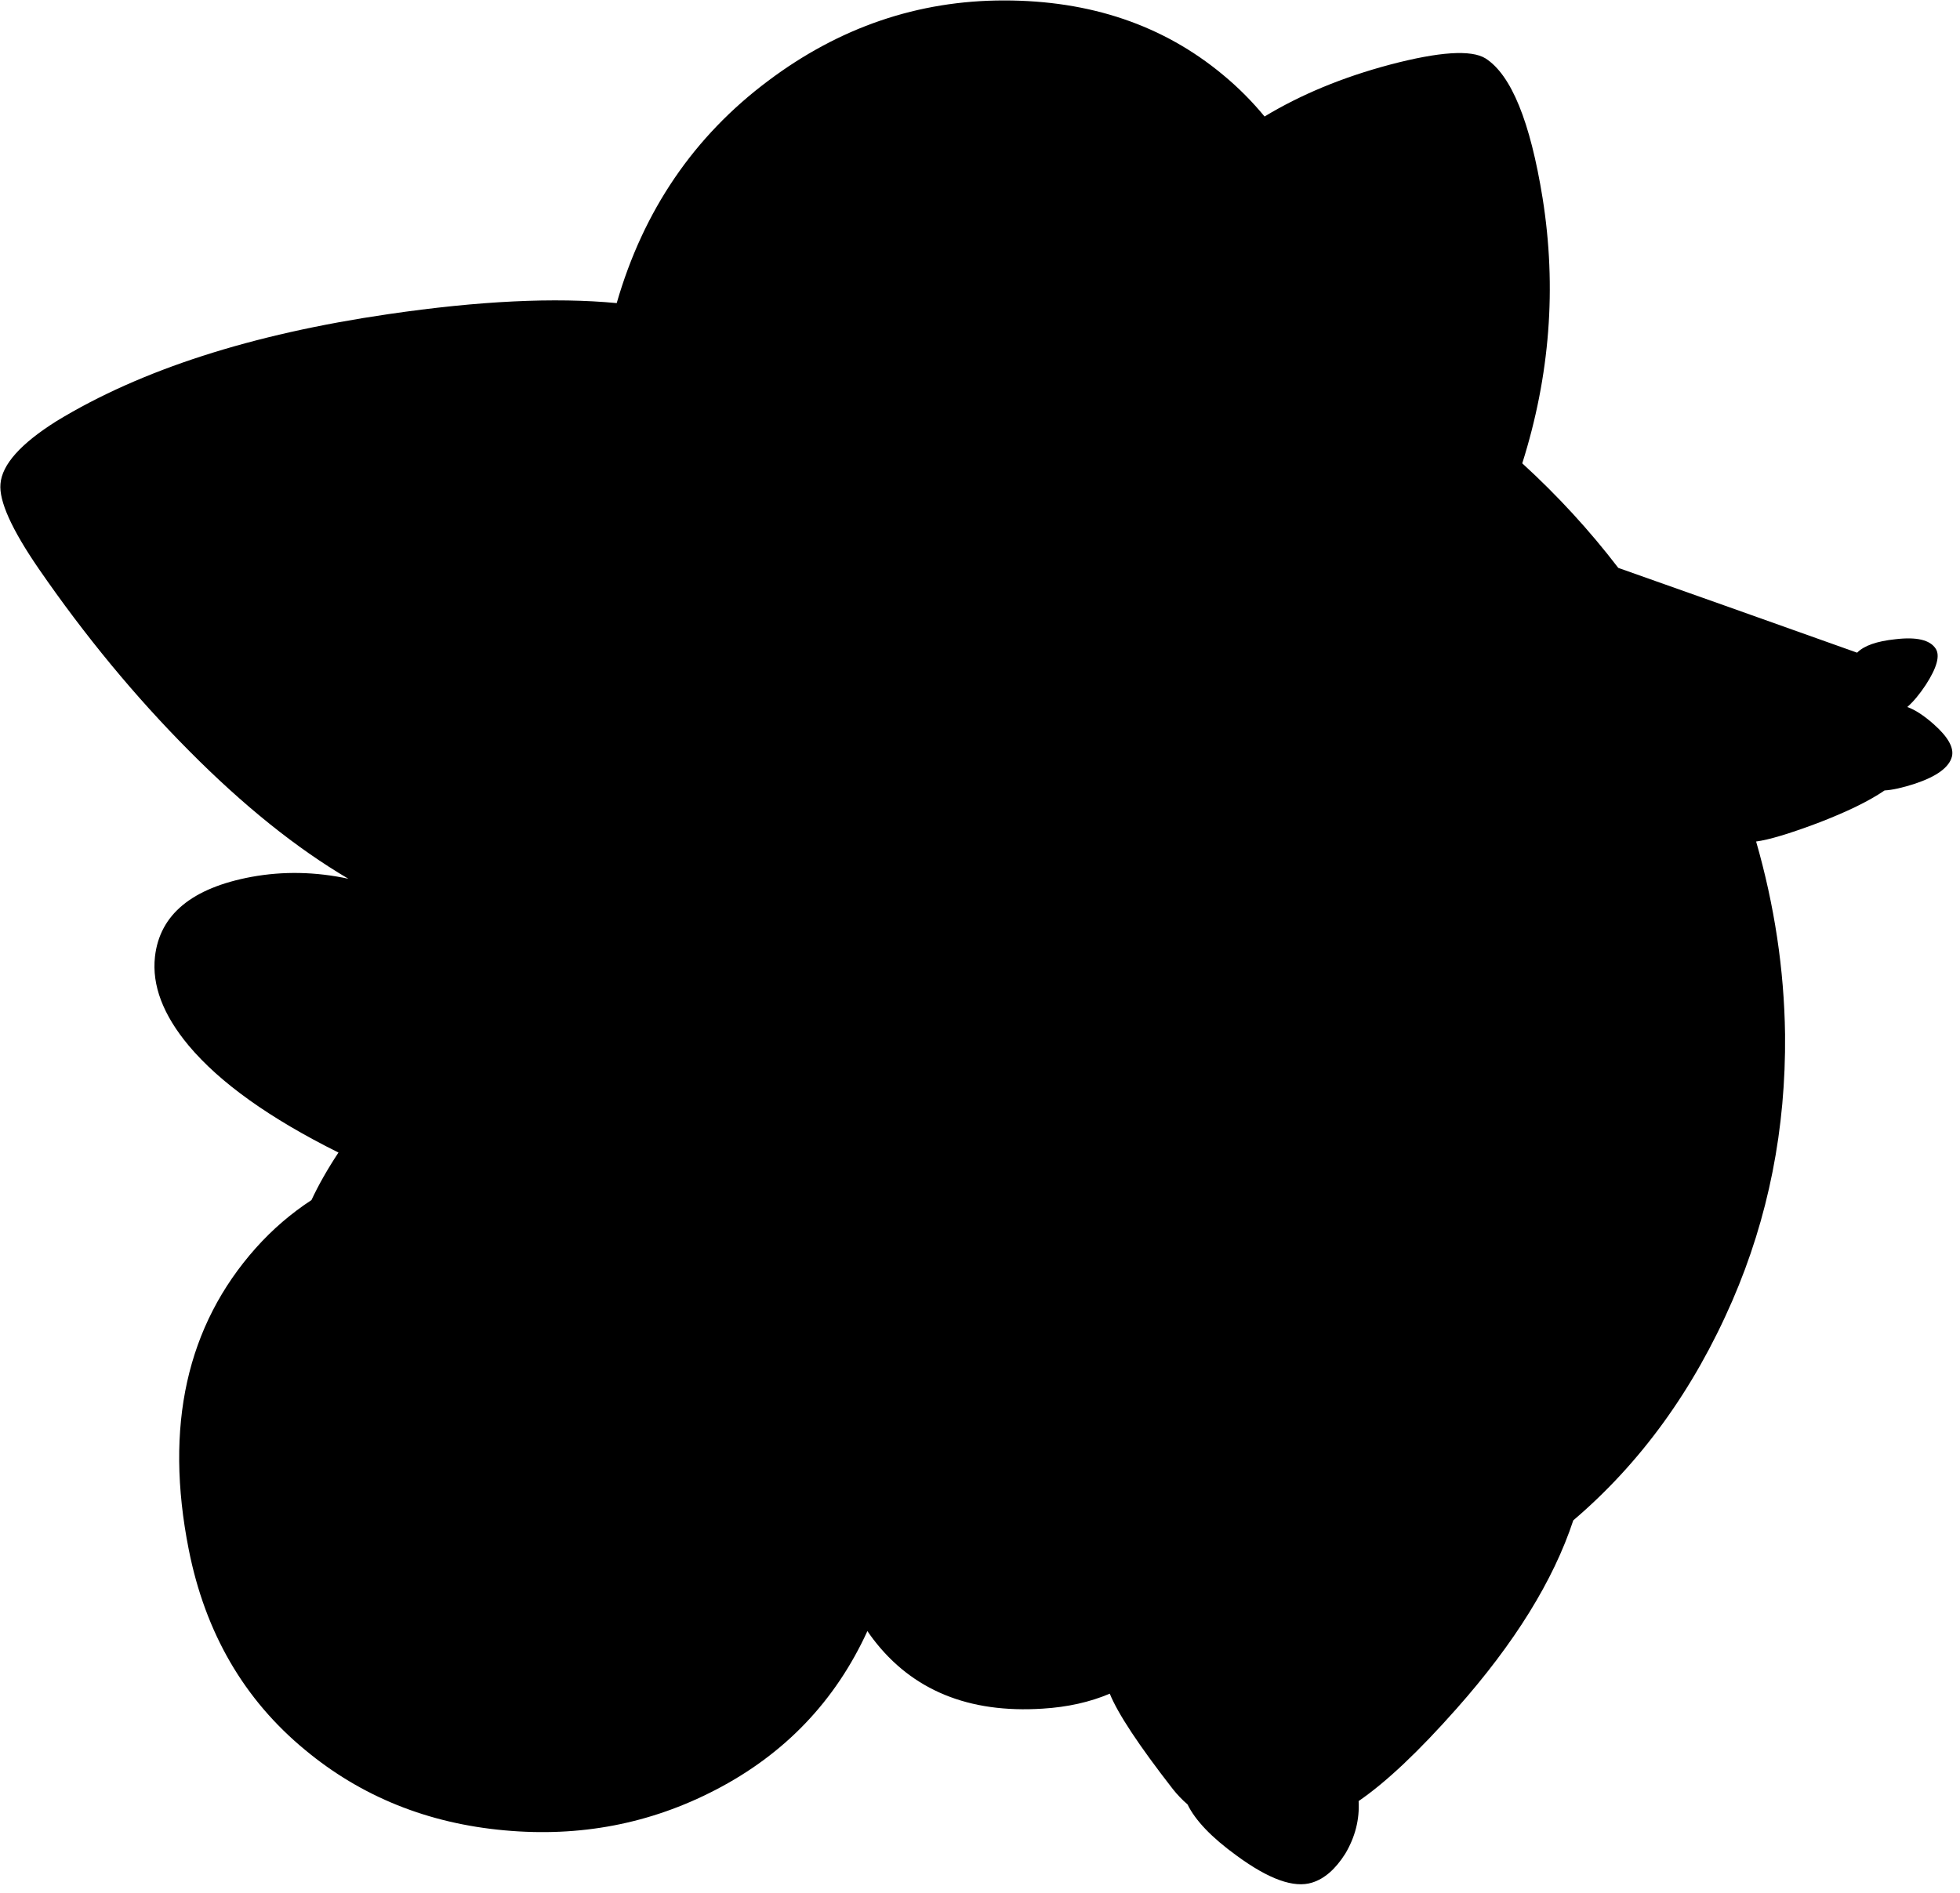 <?xml version="1.0" encoding="utf-8"?>
<!-- Generator: Adobe Illustrator 16.0.0, SVG Export Plug-In . SVG Version: 6.00 Build 0)  -->
<!DOCTYPE svg PUBLIC "-//W3C//DTD SVG 1.1//EN" "http://www.w3.org/Graphics/SVG/1.1/DTD/svg11.dtd">
<svg version="1.1" id="图层_1" xmlns="http://www.w3.org/2000/svg" xmlns:xlink="http://www.w3.org/1999/xlink" x="0px" y="0px"
	 width="206px" height="199px" viewBox="0 0 206 199" enable-background="new 0 0 206 199" xml:space="preserve">
<path d="M203.252,76.143c-1.06-0.937-1.989-1.541-2.793-1.82c0.632-0.552,1.279-1.322,1.943-2.328
	c1.166-1.798,1.516-3.064,1.049-3.797c-0.6-0.933-2.016-1.266-4.246-1c-1.951,0.204-3.29,0.675-4.02,1.413L181.668,63.8
	l-11.584-4.103c-3.022-3.95-6.392-7.609-10.091-10.992c2.908-9.196,3.633-18.487,2.138-27.873
	c-1.299-8.061-3.297-12.957-5.994-14.689c-1.5-0.933-4.848-0.716-10.041,0.65c-4.981,1.324-9.372,3.146-13.188,5.454
	c-1.278-1.55-2.729-3.026-4.401-4.406c-6.261-5.196-13.922-7.794-22.982-7.794c-9.027,0-17.288,2.815-24.782,8.444
	c-7.817,5.847-13.121,13.642-15.926,23.372c-6.481-0.619-14.475-0.235-23.996,1.16c-14.39,2.099-26.014,5.846-34.874,11.242
	C2.181,46.63,0.217,48.828,0.05,50.86c-0.167,1.799,1.165,4.764,3.997,8.894c4.863,7.061,10.142,13.457,15.838,19.185
	c5.706,5.755,11.282,10.231,16.729,13.437c-3.452-0.74-6.846-0.807-10.184-0.197c-6.262,1.166-9.643,3.964-10.143,8.394
	c-0.333,2.997,0.849,6.112,3.547,9.344c3.265,3.896,8.511,7.644,15.739,11.241c-1.168,1.771-2.109,3.434-2.837,4.996
	c-2.141,1.4-4.097,3.077-5.856,5.048c-7.261,8.161-9.609,18.721-7.045,31.678c1.732,8.761,5.812,15.788,12.241,21.084
	c5.896,4.896,12.874,7.711,20.935,8.444c7.928,0.732,15.322-0.684,22.184-4.247c7.282-3.772,12.603-9.343,15.97-16.7
	c0.2,0.291,0.403,0.58,0.617,0.861c4.098,5.361,10.026,7.794,17.788,7.295c2.639-0.161,4.99-0.691,7.069-1.575
	c0.841,2.082,3.039,5.414,6.62,10.019c0.477,0.604,0.995,1.142,1.552,1.622c0.817,1.682,2.525,3.472,5.145,5.372
	c3.397,2.498,6.045,3.448,7.944,2.848c1.299-0.399,2.465-1.414,3.496-3.047c1.044-1.762,1.505-3.604,1.398-5.525
	c2.884-1.977,6.313-5.213,10.293-9.713c6.104-6.884,10.183-13.48,12.268-19.794c7.063-6.018,12.639-13.702,16.711-23.075
	c3.797-8.762,5.646-18.104,5.547-28.027c-0.093-6.821-1.119-13.573-3.041-20.261c1.319-0.172,3.452-0.808,6.438-1.927
	c3.104-1.187,5.445-2.333,7.063-3.441c0.803-0.045,1.86-0.277,3.18-0.704c2.297-0.766,3.597-1.716,3.897-2.848
	C205.383,78.608,204.75,77.475,203.252,76.143z"/>
</svg>
